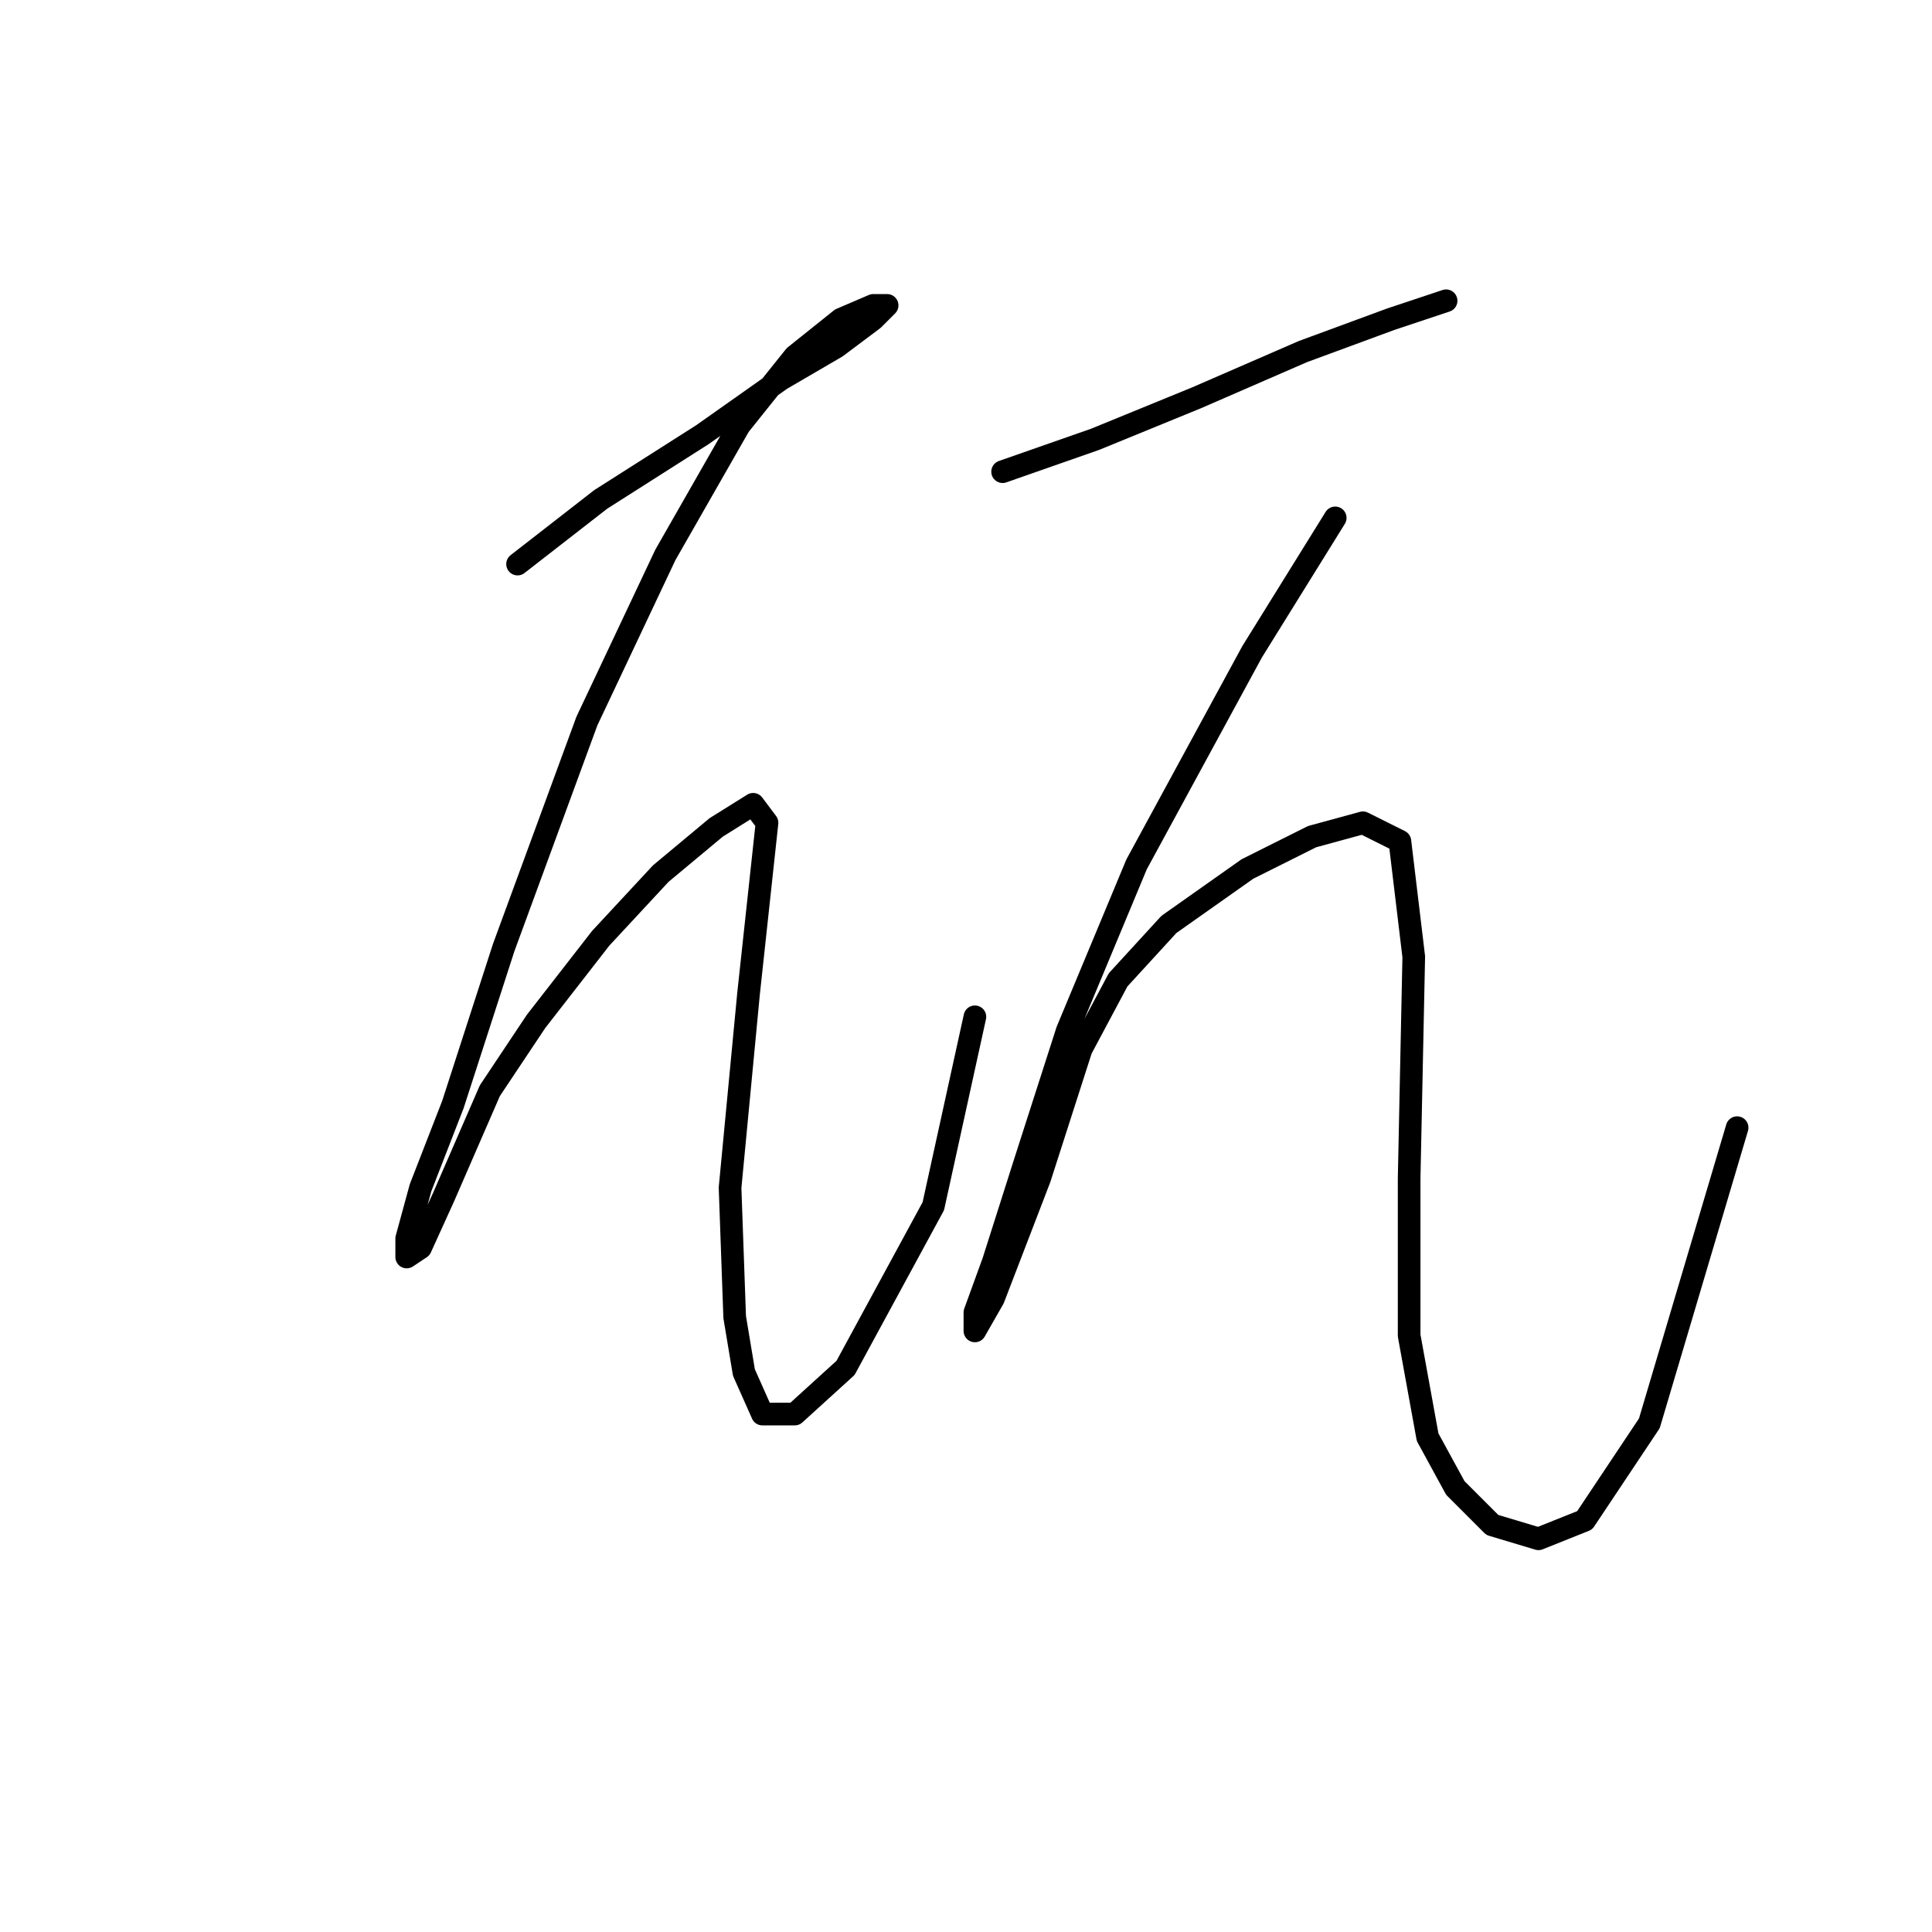 <?xml version="1.0" standalone="no"?>
    <svg width="256" height="256" xmlns="http://www.w3.org/2000/svg" version="1.1">
    <polyline stroke="black" stroke-width="3" stroke-linecap="round" fill="transparent" stroke-linejoin="round" points="68.58 74.744 79.598 66.174 93.064 57.604 103.47 50.259 110.816 45.974 115.713 42.302 117.549 40.465 115.713 40.465 111.428 42.302 105.307 47.198 97.961 56.38 88.168 73.519 77.762 95.555 66.744 125.549 60.01 146.361 55.726 157.379 53.889 164.112 53.889 166.561 55.726 165.336 58.786 158.603 64.907 144.524 71.028 135.343 79.598 124.325 87.555 115.755 94.901 109.634 99.798 106.573 101.634 109.022 99.186 131.67 96.737 157.379 97.349 174.518 98.573 181.863 101.022 187.372 105.307 187.372 112.04 181.251 123.67 159.827 129.179 134.731 129.179 134.731 " />
        <polyline stroke="black" stroke-width="3" stroke-linecap="round" fill="transparent" stroke-linejoin="round" points="132.852 62.501 145.094 58.216 158.561 52.707 172.639 46.586 184.269 42.302 191.615 39.853 191.615 39.853 " />
        <polyline stroke="black" stroke-width="3" stroke-linecap="round" fill="transparent" stroke-linejoin="round" points="176.924 68.622 165.906 86.374 150.603 114.531 141.421 136.567 135.912 153.706 131.628 167.173 129.179 173.906 129.179 176.354 131.628 172.07 137.749 156.155 143.258 139.015 148.155 129.834 154.888 122.488 165.294 115.143 173.863 110.858 180.597 109.022 185.494 111.47 187.33 126.773 186.718 156.155 186.718 176.966 189.166 190.433 192.839 197.166 197.736 202.063 203.857 203.899 209.978 201.451 218.548 188.597 230.178 149.421 230.178 149.421 " />
        </svg>